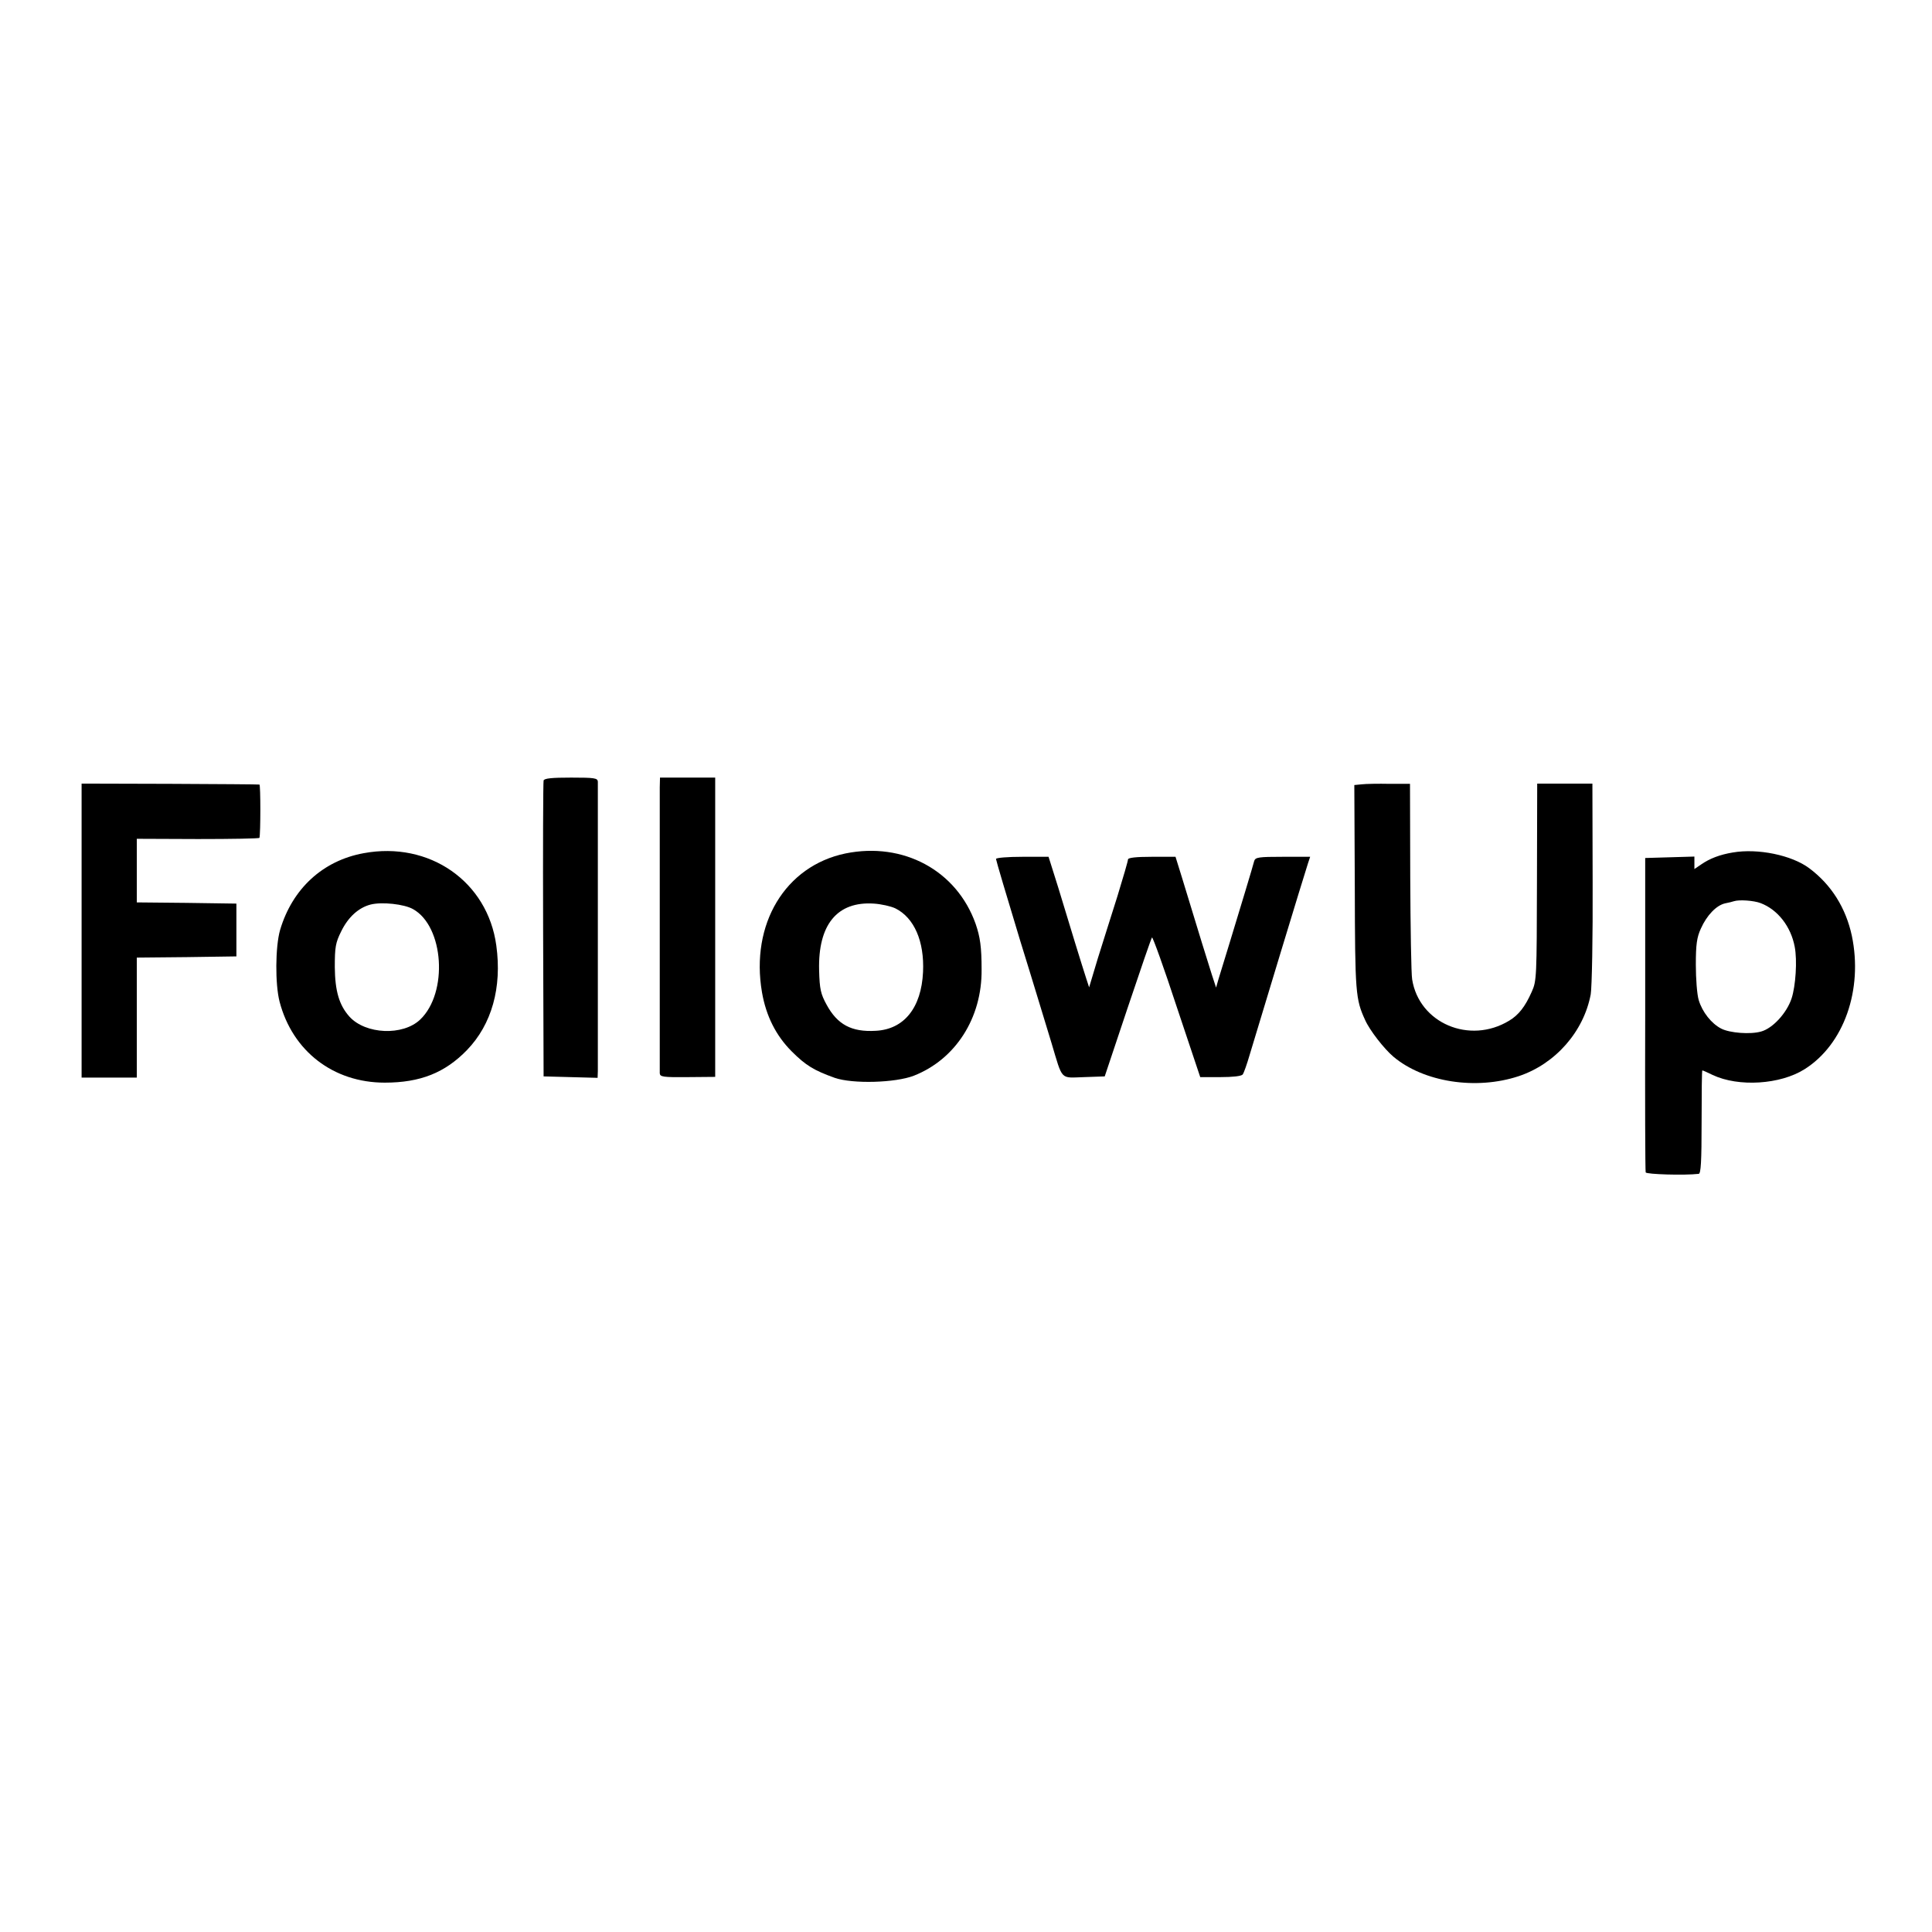 <?xml version="1.0" standalone="no"?>
<!DOCTYPE svg PUBLIC "-//W3C//DTD SVG 20010904//EN"
 "http://www.w3.org/TR/2001/REC-SVG-20010904/DTD/svg10.dtd">
<svg version="1.0" xmlns="http://www.w3.org/2000/svg"
 width="805pt" height="805pt" viewBox="0 0 805 805"
 preserveAspectRatio="xMidYMid meet">
<g transform="translate(0,805) scale(0.1,-0.1)"
fill="#000000" stroke="none">
<path d="M2265 4798 c-2 -7 -3 -287 -2 -623 l2 -610 113 -3 112 -3 1 28 c0 35
0 1182 0 1206 -1 15 -13 17 -111 17 -80 0 -112 -3 -115 -12z"/>
<path d="M2749 4768 c0 -54 0 -1167 0 -1190 1 -15 14 -17 116 -16 l115 1 0
624 0 623 -115 0 -115 0 -1 -42z"/>
<path d="M340 4173 l0 -613 115 0 115 0 0 250 0 250 208 2 207 3 0 110 0 110
-208 3 -207 2 0 133 0 132 255 -1 c140 0 256 2 256 5 5 18 5 221 0 222 -3 1
-171 2 -373 3 l-368 1 0 -612z"/>
<path d="M5674 4782 l-31 -3 2 -427 c1 -438 3 -465 43 -552 19 -43 79 -120
118 -153 126 -106 344 -140 522 -81 153 51 271 186 300 341 5 29 9 238 8 465
l-1 413 -115 0 -115 0 -1 -410 c-1 -396 -1 -412 -22 -458 -27 -61 -54 -96 -94
-120 -165 -100 -375 -10 -404 172 -4 23 -7 215 -8 428 l-1 387 -85 0 c-47 1
-99 0 -116 -2z"/>
<path d="M1515 4495 c-170 -31 -297 -148 -348 -320 -20 -70 -21 -226 -2 -299
54 -206 224 -337 438 -337 148 0 251 41 343 136 103 107 146 260 122 435 -36
267 -279 436 -553 385z m206 -233 c129 -72 147 -348 30 -460 -72 -69 -228 -62
-295 12 -43 48 -60 107 -61 206 0 84 3 102 27 150 29 59 72 98 122 111 47 12
140 2 177 -19z"/>
<path d="M3523 4494 c-251 -52 -397 -294 -348 -579 17 -98 58 -180 124 -246
59 -59 93 -79 179 -110 75 -26 253 -21 330 9 173 68 284 240 282 442 0 94 -6
136 -25 191 -79 222 -301 342 -542 293z m208 -229 c78 -39 121 -137 115 -265
-7 -149 -79 -239 -197 -245 -101 -6 -160 26 -205 109 -24 44 -29 64 -31 143
-5 190 75 288 228 278 31 -2 71 -11 90 -20z"/>
<path d="M7220 4498 c-54 -9 -96 -25 -132 -50 l-28 -19 0 26 0 26 -102 -3
-103 -3 0 -650 c-1 -357 0 -654 2 -660 3 -8 161 -13 221 -6 9 1 12 51 12 216
0 118 1 215 3 215 2 0 21 -8 43 -19 108 -51 282 -40 383 24 164 103 244 331
197 556 -25 116 -85 212 -177 281 -73 55 -215 84 -319 66z m116 -211 c71 -27
126 -97 142 -182 11 -57 4 -163 -13 -215 -20 -61 -79 -125 -127 -138 -45 -13
-131 -6 -166 12 -41 21 -79 69 -94 119 -7 23 -12 89 -12 147 0 84 4 114 21
151 25 56 65 97 101 105 15 3 32 7 37 9 22 7 82 3 111 -8z"/>
<path d="M4150 4471 c0 -5 45 -157 100 -338 56 -180 114 -373 131 -428 48
-160 35 -146 136 -143 l86 3 96 287 c53 158 98 289 101 292 3 3 50 -127 103
-289 l98 -293 84 0 c52 0 87 4 93 11 5 7 18 44 29 82 28 94 231 763 243 798
l9 27 -114 0 c-100 0 -114 -2 -119 -17 -6 -24 -60 -202 -103 -343 -19 -63 -40
-131 -46 -150 l-10 -35 -18 55 c-16 50 -51 163 -124 403 l-27 87 -99 0 c-67 0
-99 -4 -99 -11 0 -6 -20 -75 -44 -153 -25 -77 -61 -195 -82 -260 l-36 -120
-13 40 c-7 21 -27 86 -45 144 -17 58 -50 162 -71 233 l-40 127 -109 0 c-61 0
-110 -4 -110 -9z"/>
</g>
</svg>
